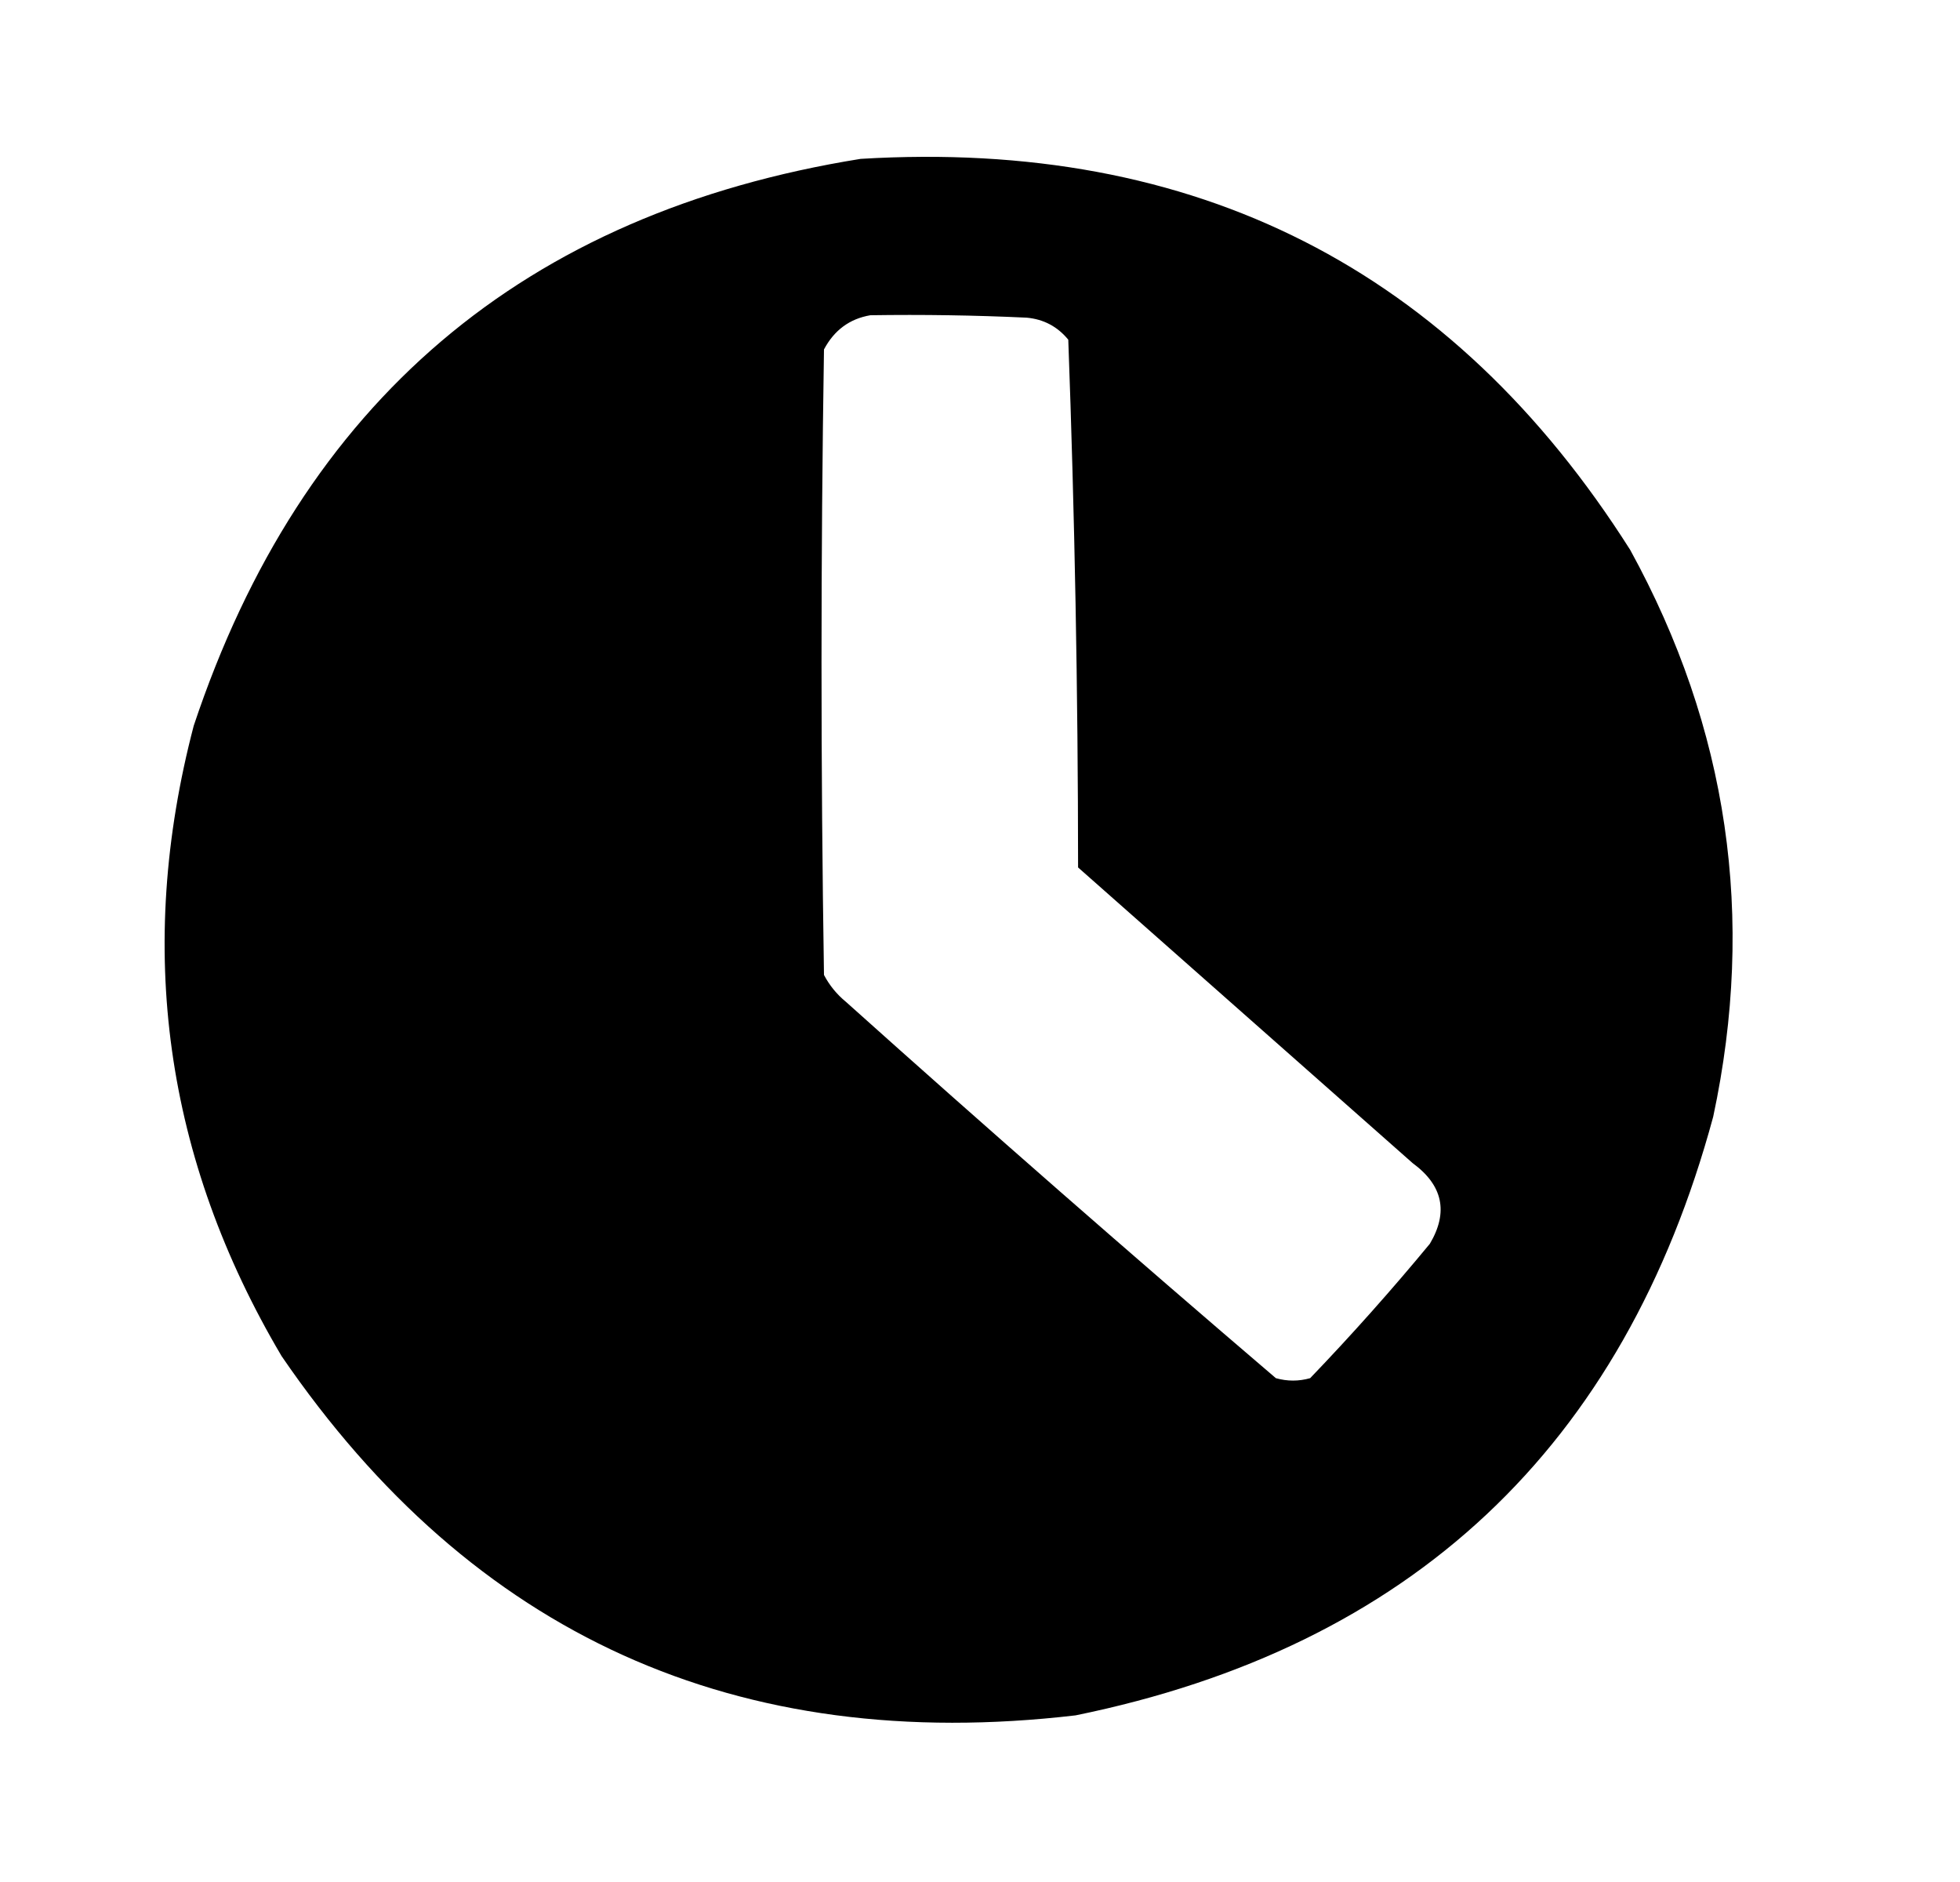 <svg width="25" height="24" viewBox="0 0 25 24" fill="current" xmlns="http://www.w3.org/2000/svg">
<path opacity="0.987" fill-rule="evenodd" clip-rule="evenodd" d="M10.977 2.026C15.25 1.768 18.522 3.43 20.793 7.012C22.043 9.288 22.396 11.698 21.852 14.241C20.711 18.456 18 21.001 13.719 21.875C9.402 22.38 6.027 20.853 3.592 17.294C2.101 14.774 1.727 12.094 2.471 9.255C3.848 5.125 6.683 2.716 10.977 2.026ZM11.102 4.02C11.767 4.01 12.432 4.02 13.096 4.051C13.313 4.071 13.489 4.165 13.626 4.332C13.708 6.57 13.75 8.813 13.751 11.062C15.174 12.319 16.596 13.576 18.019 14.833C18.404 15.115 18.477 15.458 18.238 15.861C17.748 16.454 17.239 17.025 16.711 17.575C16.565 17.616 16.42 17.616 16.274 17.575C14.428 15.998 12.6 14.399 10.79 12.776C10.673 12.68 10.58 12.566 10.51 12.433C10.468 9.774 10.468 7.115 10.51 4.456C10.64 4.211 10.837 4.065 11.102 4.02Z" fill="current"/>
</svg>
